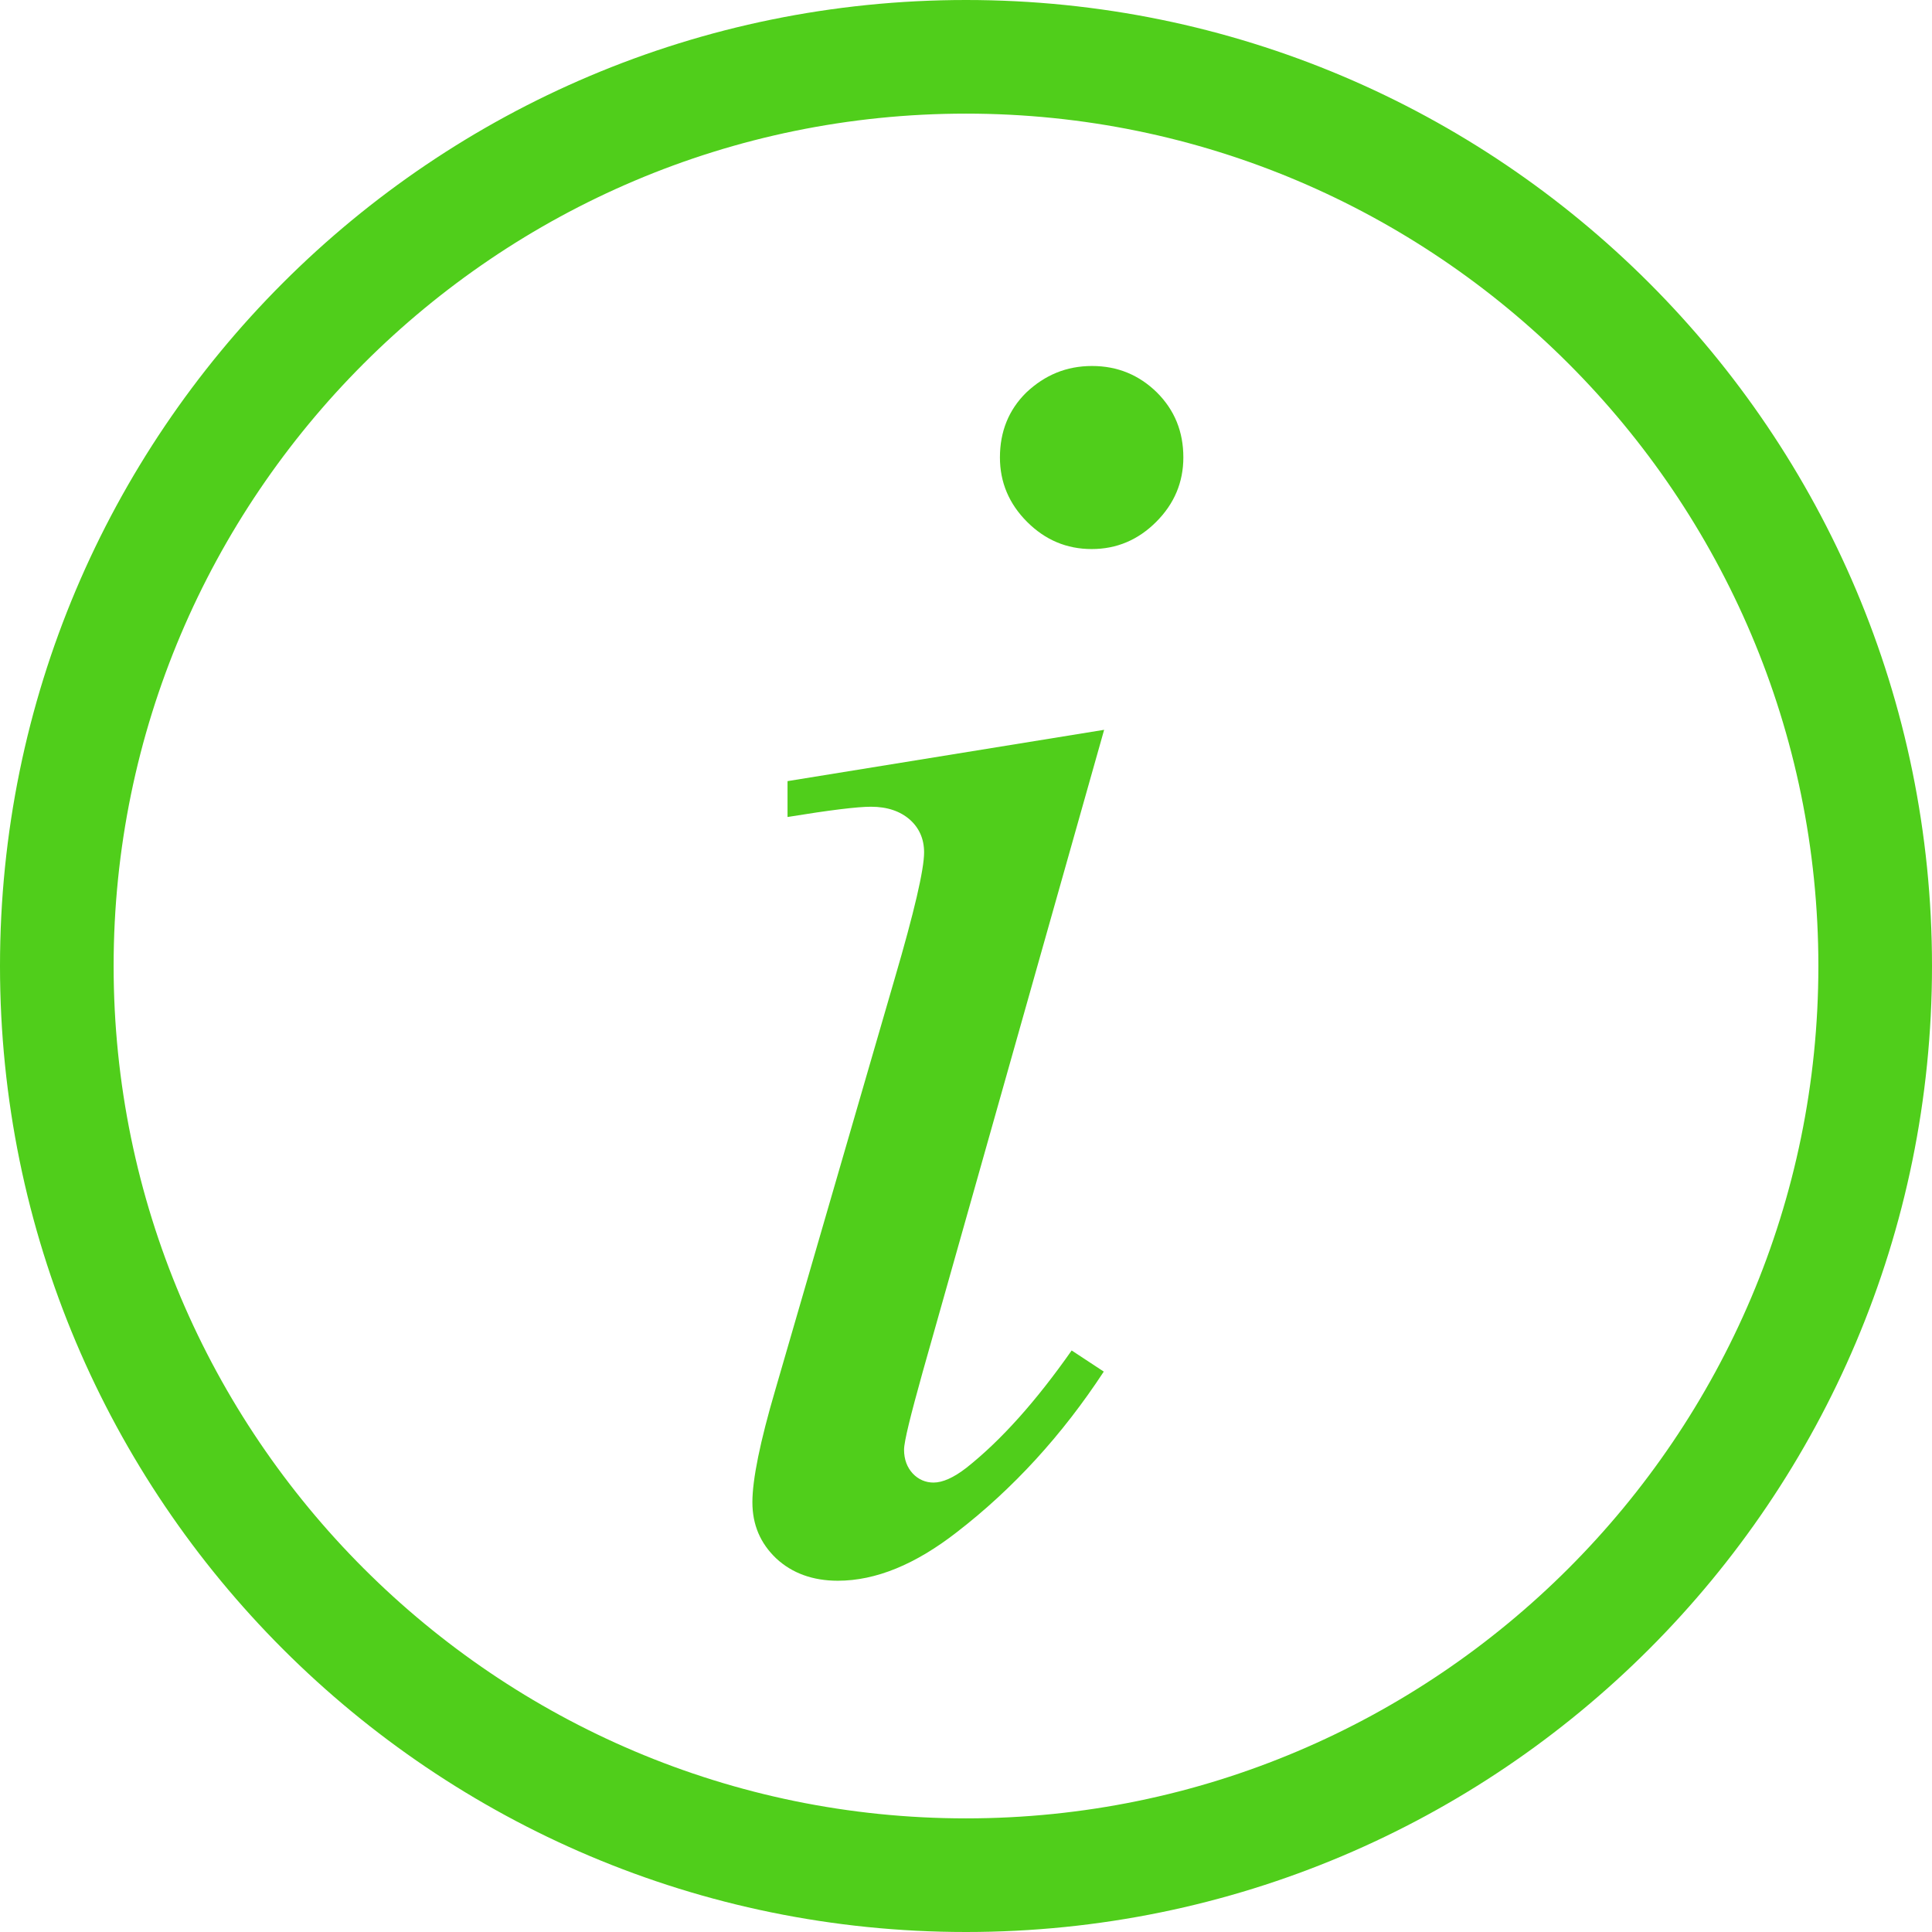 <svg width="16" height="16" viewBox="0 0 16 16" fill="none" xmlns="http://www.w3.org/2000/svg">
<path d="M8 0.941C11.891 0.941 15.059 4.106 15.059 8C15.059 11.894 11.891 15.059 8 15.059C4.109 15.059 0.941 11.891 0.941 8C0.941 4.109 4.109 0.941 8 0.941ZM8 0C3.581 0 0 3.581 0 8C0 12.419 3.581 16 8 16C12.419 16 16 12.419 16 8C16 3.581 12.419 0 8 0Z" fill="#50CE1B"/>
<path d="M9.144 6.044L7.641 11.363C7.541 11.722 7.487 11.938 7.487 12.006C7.487 12.088 7.513 12.153 7.559 12.203C7.606 12.253 7.666 12.278 7.731 12.278C7.806 12.278 7.897 12.238 8.003 12.156C8.291 11.928 8.581 11.603 8.875 11.184L9.141 11.359C8.797 11.884 8.391 12.328 7.925 12.688C7.581 12.956 7.253 13.091 6.938 13.091C6.731 13.091 6.559 13.028 6.428 12.906C6.297 12.781 6.231 12.628 6.231 12.441C6.231 12.253 6.294 11.941 6.422 11.506L7.409 8.106C7.572 7.55 7.653 7.2 7.653 7.059C7.653 6.947 7.612 6.856 7.534 6.787C7.456 6.719 7.35 6.681 7.213 6.681C7.1 6.681 6.872 6.709 6.522 6.766V6.469L9.144 6.044ZM9.044 3.031C9.256 3.031 9.434 3.106 9.581 3.25C9.728 3.397 9.8 3.575 9.8 3.788C9.8 3.994 9.725 4.172 9.575 4.322C9.425 4.472 9.247 4.547 9.041 4.547C8.834 4.547 8.656 4.472 8.506 4.322C8.356 4.172 8.281 3.994 8.281 3.788C8.281 3.575 8.353 3.394 8.5 3.25C8.653 3.106 8.831 3.031 9.044 3.031Z" fill="#50CE1B"/>
</svg>

